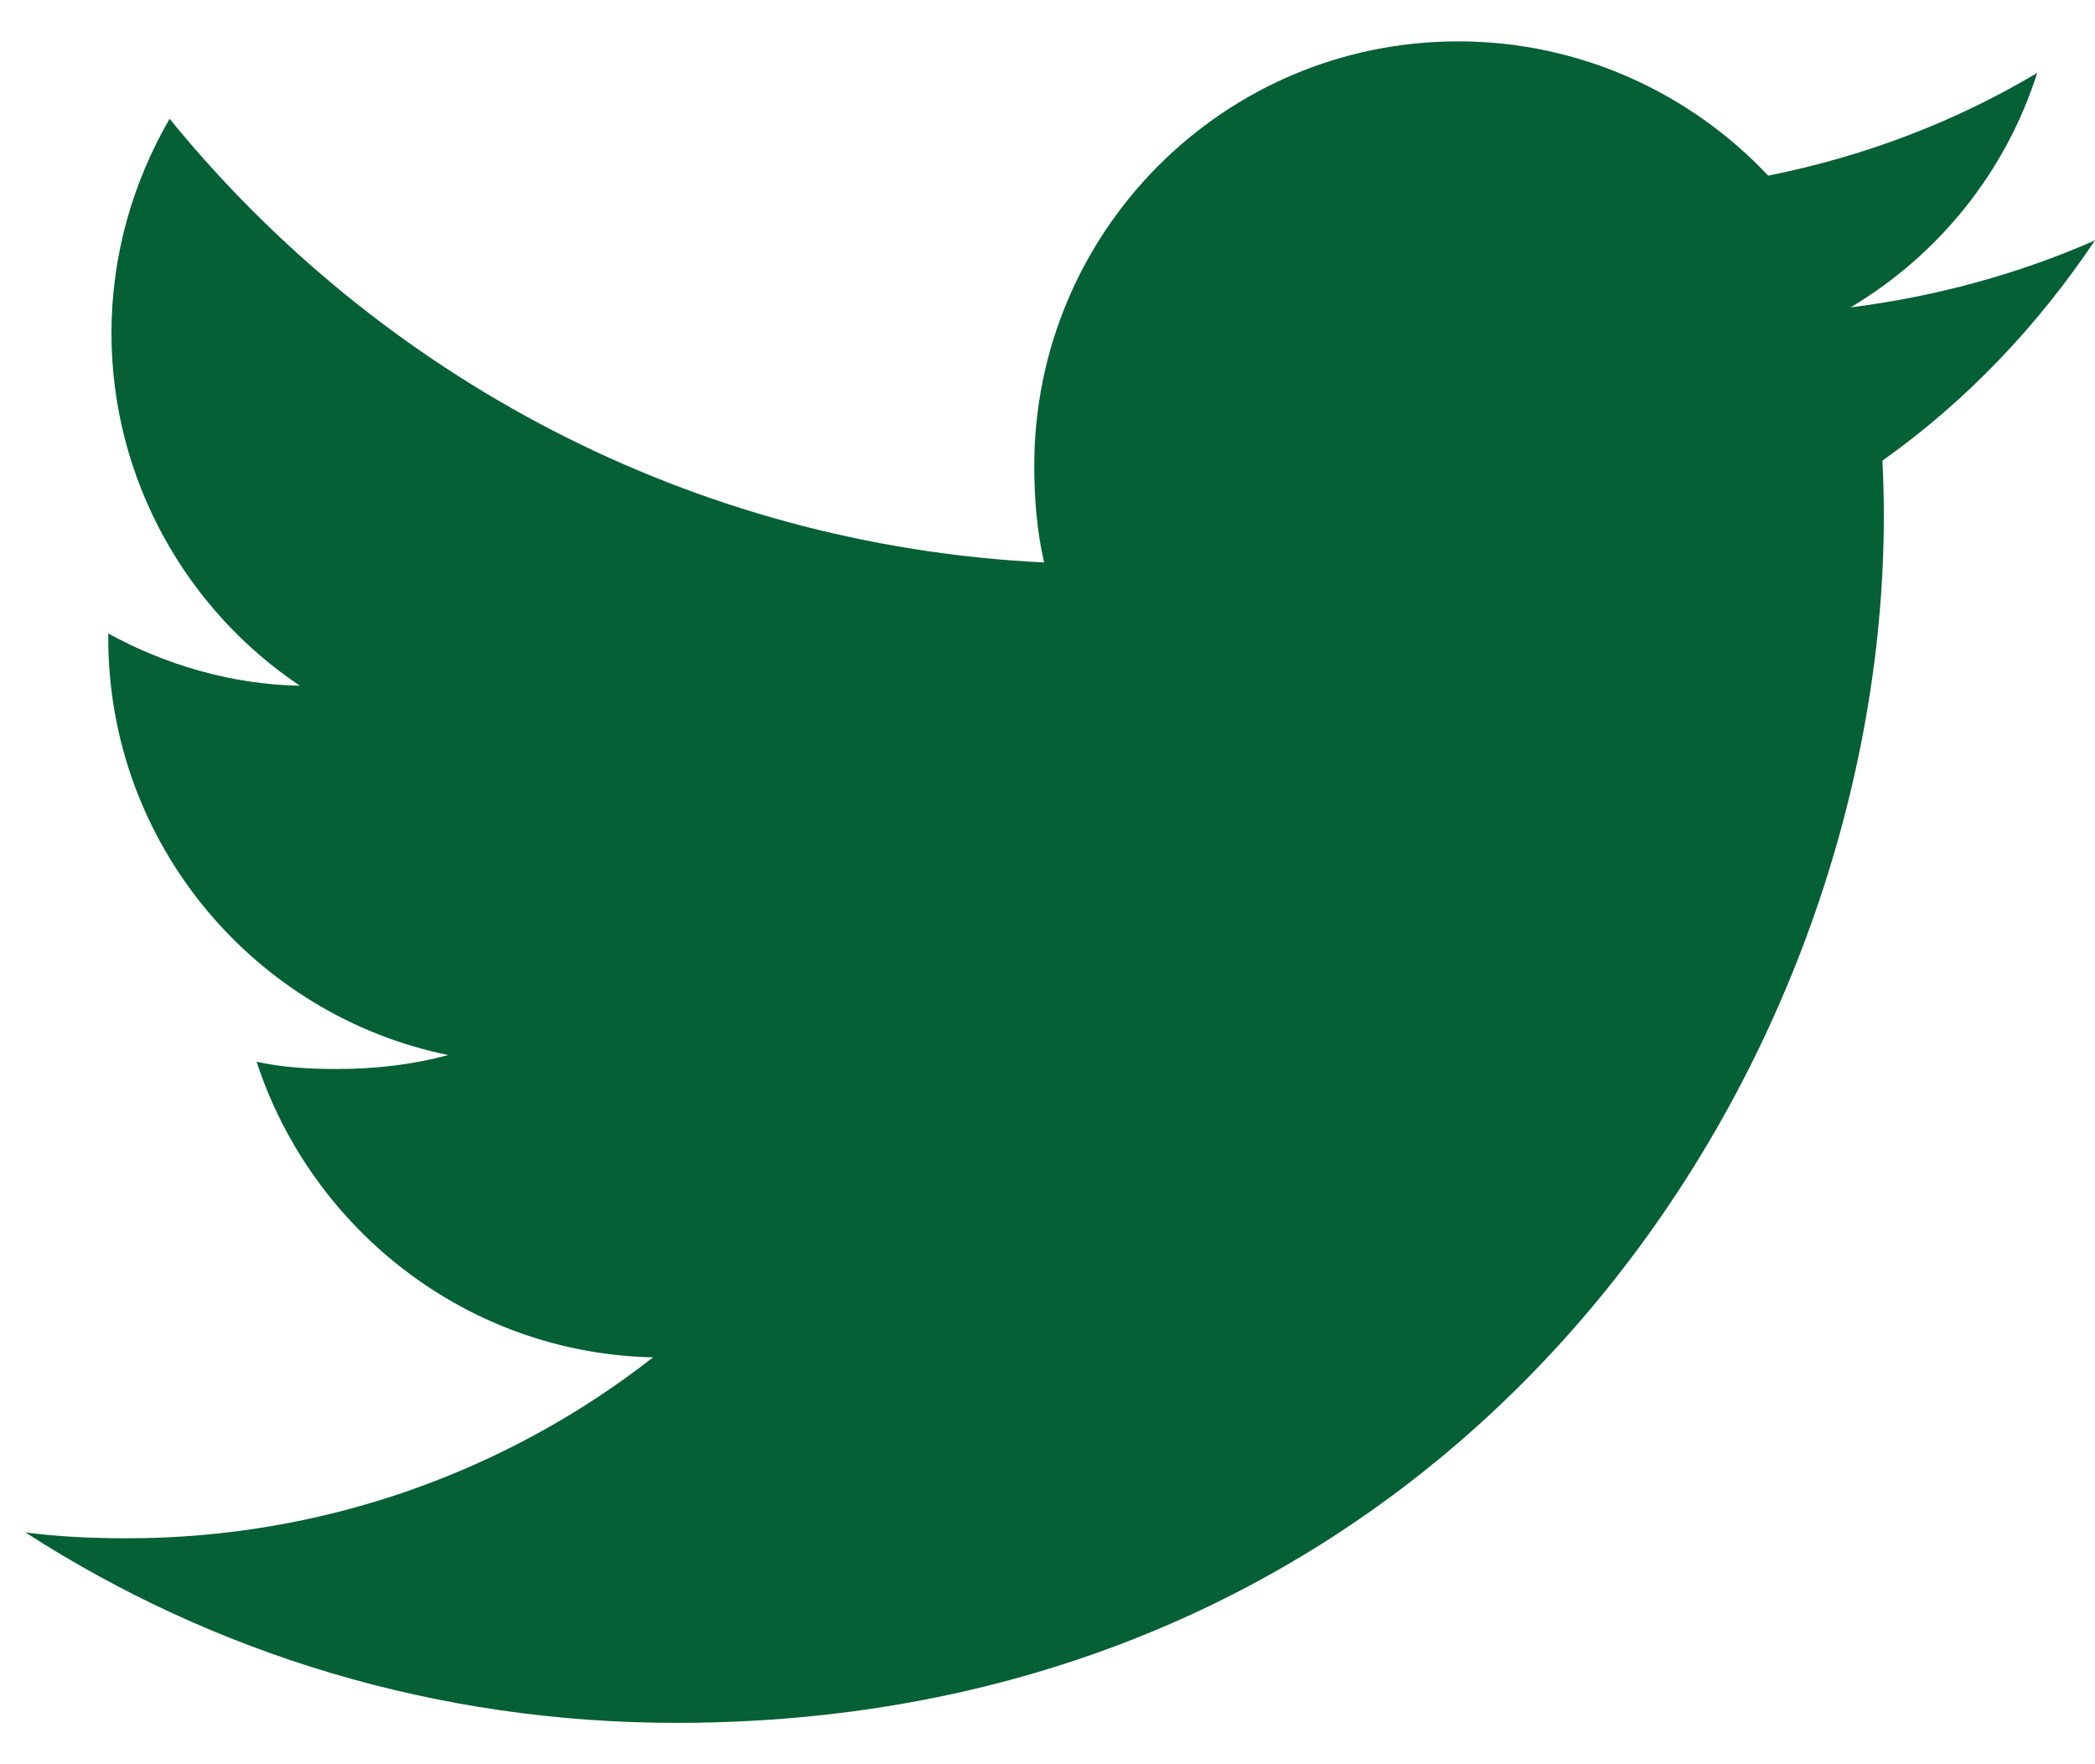 <svg width="19" height="16" viewBox="0 0 19 16" fill="none" xmlns="http://www.w3.org/2000/svg">
<path d="M19 2.18C18.302 2.487 17.558 2.689 16.783 2.788C17.581 2.312 18.189 1.563 18.476 0.661C17.732 1.105 16.911 1.418 16.036 1.593C15.329 0.841 14.323 0.375 13.225 0.375C11.095 0.375 9.38 2.104 9.38 4.224C9.38 4.529 9.405 4.822 9.469 5.101C6.27 4.945 3.439 3.412 1.538 1.077C1.206 1.652 1.011 2.312 1.011 3.021C1.011 4.354 1.697 5.535 2.72 6.219C2.102 6.208 1.495 6.028 0.982 5.745C0.982 5.757 0.982 5.772 0.982 5.788C0.982 7.657 2.315 9.211 4.064 9.568C3.751 9.654 3.41 9.695 3.056 9.695C2.809 9.695 2.561 9.681 2.327 9.629C2.826 11.153 4.24 12.274 5.923 12.31C4.613 13.334 2.951 13.951 1.152 13.951C0.836 13.951 0.533 13.937 0.231 13.898C1.935 14.997 3.955 15.625 6.134 15.625C13.214 15.625 17.085 9.76 17.085 4.676C17.085 4.505 17.08 4.341 17.072 4.178C17.835 3.636 18.477 2.959 19 2.18Z" fill="#066035"/>
</svg>
